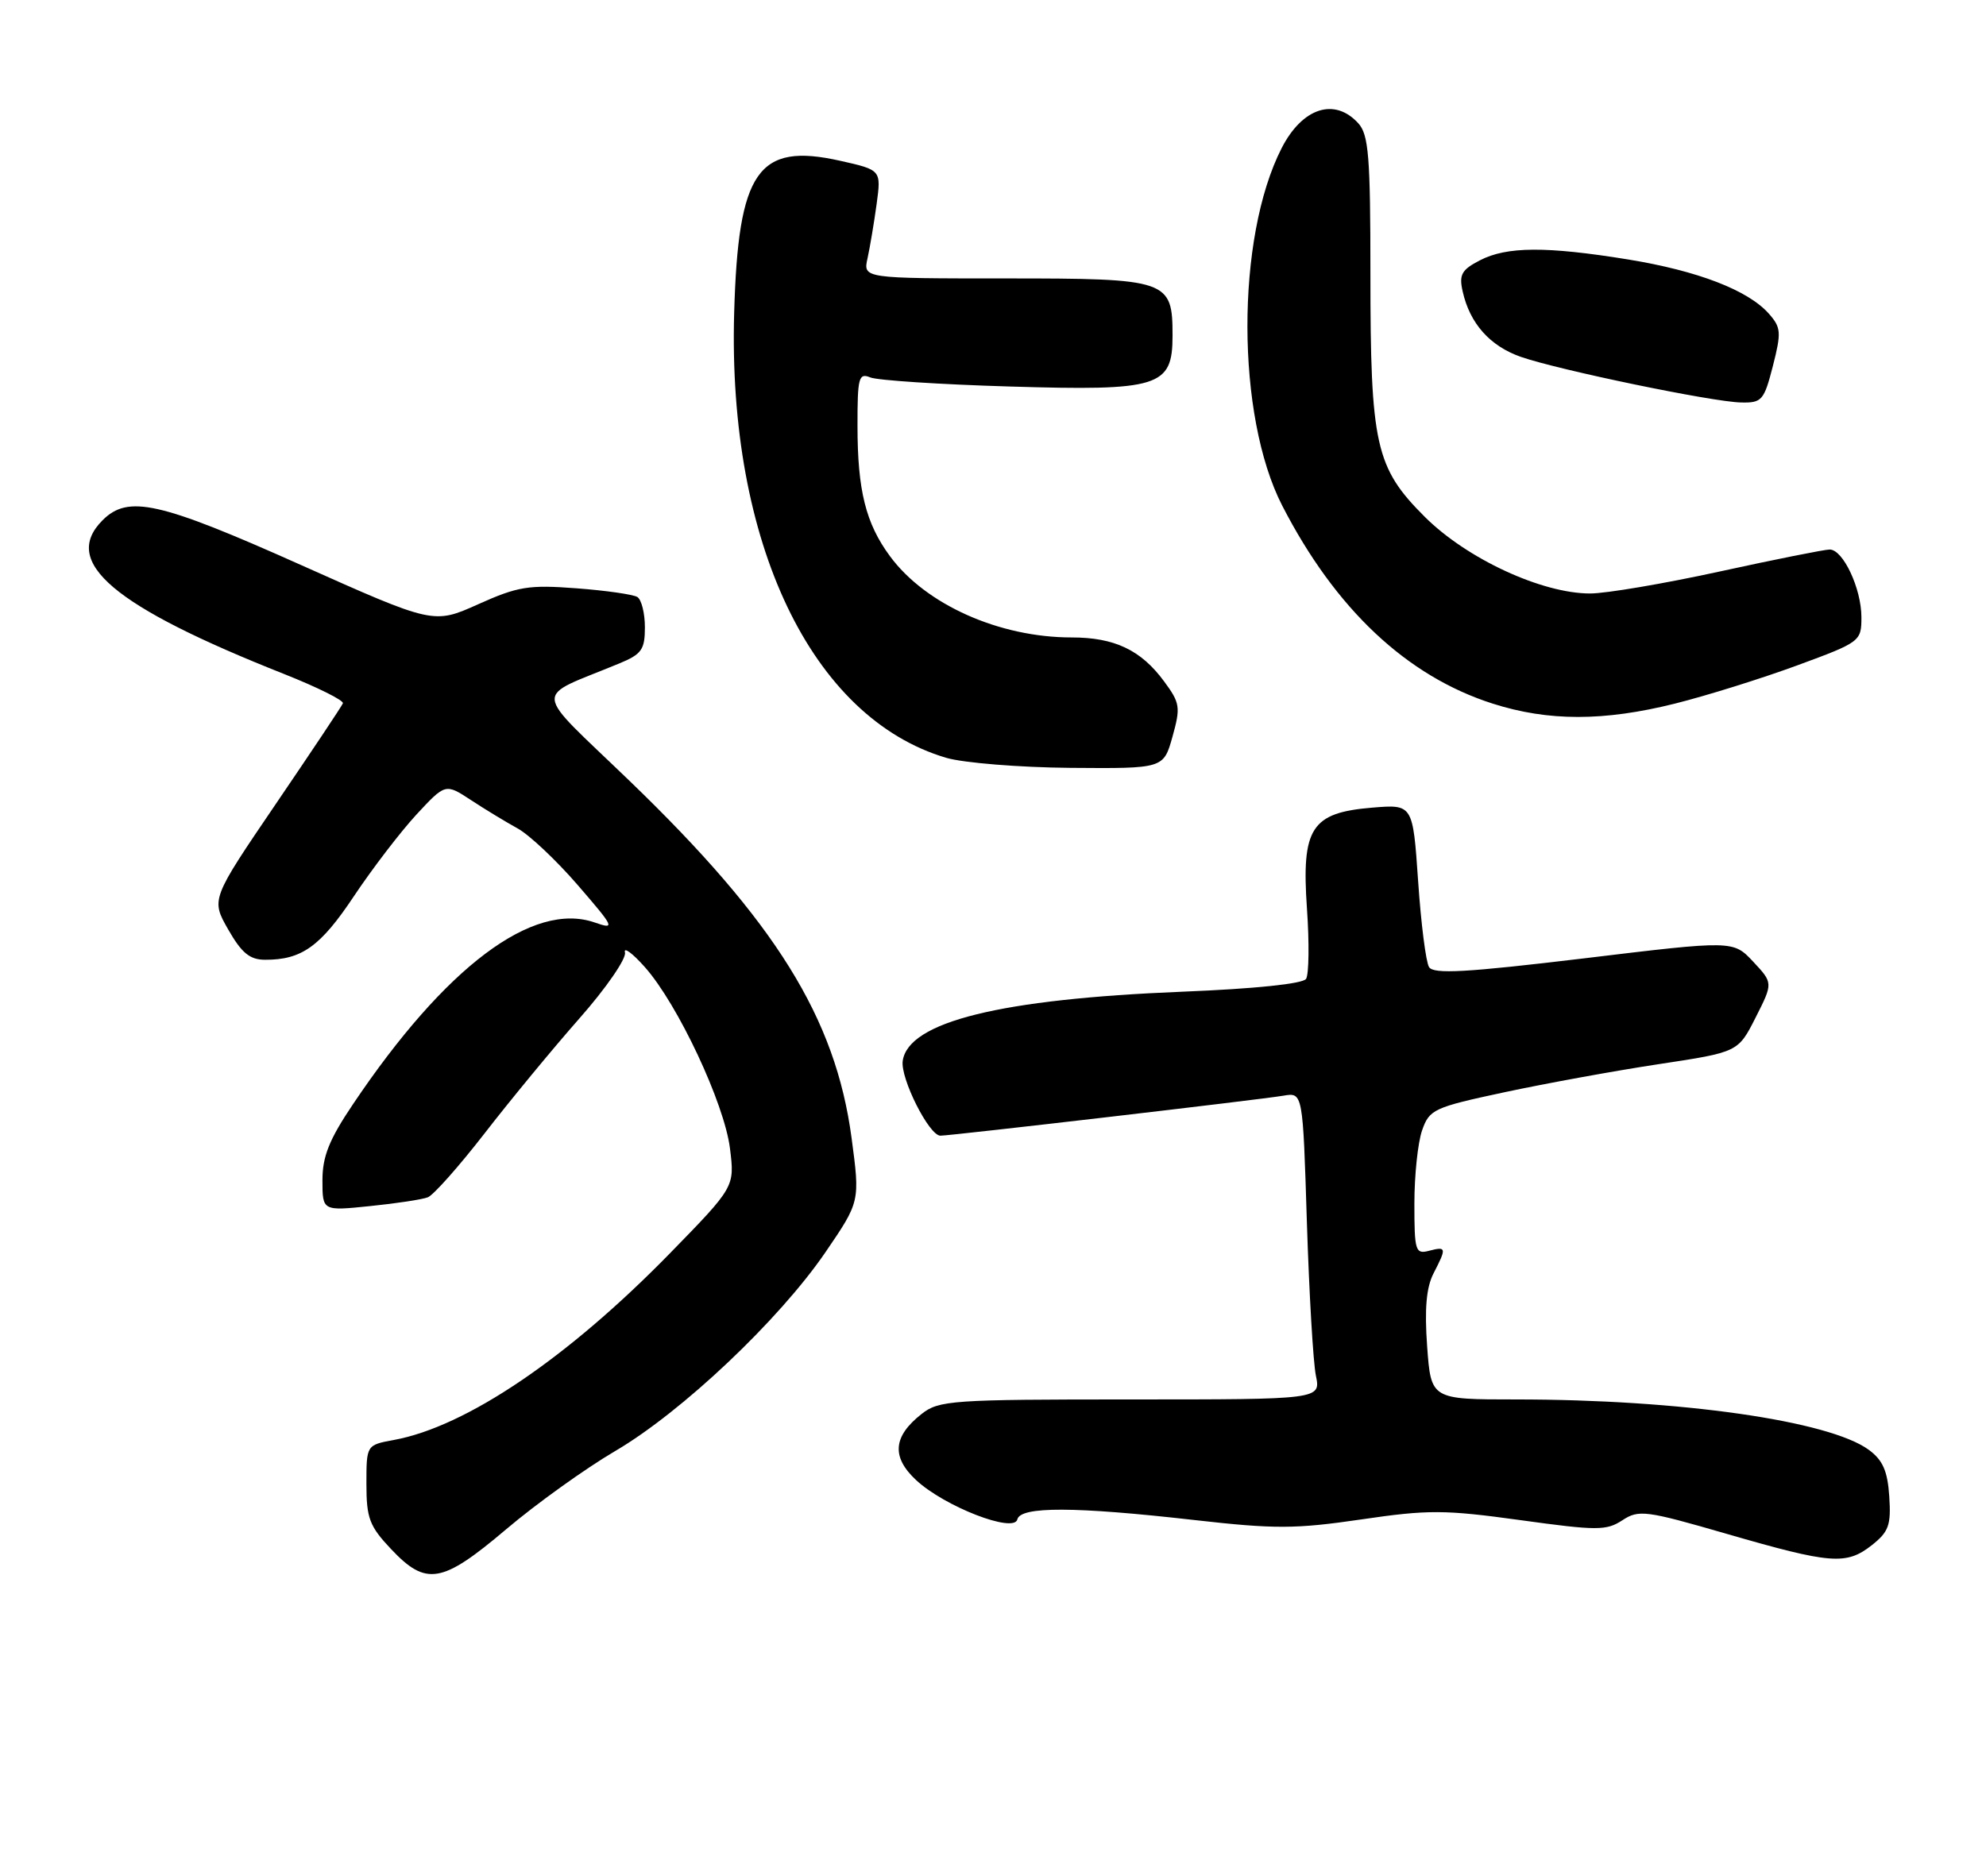 <?xml version="1.0" encoding="UTF-8" standalone="no"?>
<!DOCTYPE svg PUBLIC "-//W3C//DTD SVG 1.1//EN" "http://www.w3.org/Graphics/SVG/1.1/DTD/svg11.dtd" >
<svg xmlns="http://www.w3.org/2000/svg" xmlns:xlink="http://www.w3.org/1999/xlink" version="1.1" viewBox="0 0 271 256">
 <g >
 <path fill="currentColor"
d=" M 69.08 208.71 C 73.16 205.25 79.85 200.45 83.93 198.05 C 93.05 192.71 106.32 180.15 112.65 170.89 C 117.36 163.99 117.36 163.99 116.20 155.30 C 114.01 138.93 105.84 125.79 85.90 106.57 C 72.44 93.59 72.61 95.48 84.50 90.55 C 87.56 89.29 88.00 88.66 88.00 85.61 C 88.00 83.69 87.53 81.83 86.97 81.48 C 86.40 81.13 82.65 80.59 78.63 80.29 C 72.15 79.80 70.65 80.04 65.25 82.47 C 59.16 85.20 59.16 85.20 41.04 77.10 C 21.74 68.47 17.49 67.51 14.00 71.00 C 8.29 76.71 15.43 82.75 38.79 92.00 C 43.34 93.81 46.94 95.60 46.79 95.99 C 46.63 96.39 42.51 102.56 37.64 109.72 C 28.79 122.74 28.79 122.74 31.14 126.86 C 32.98 130.08 34.09 130.99 36.18 130.99 C 41.17 131.01 43.73 129.17 48.29 122.32 C 50.79 118.57 54.62 113.57 56.80 111.20 C 60.78 106.91 60.78 106.91 64.27 109.20 C 66.20 110.47 69.06 112.20 70.64 113.07 C 72.21 113.93 75.90 117.40 78.83 120.79 C 83.86 126.61 83.99 126.89 81.17 125.91 C 72.72 122.96 60.79 131.92 48.17 150.70 C 44.93 155.51 44.00 157.82 44.00 161.08 C 44.00 165.28 44.00 165.28 50.49 164.61 C 54.06 164.25 57.61 163.71 58.38 163.41 C 59.15 163.11 62.63 159.19 66.12 154.69 C 69.61 150.18 75.43 143.12 79.06 139.00 C 82.70 134.88 85.49 130.82 85.28 130.00 C 85.06 129.18 86.29 130.07 88.00 132.00 C 92.49 137.05 98.85 150.60 99.61 156.75 C 100.26 161.99 100.26 161.99 91.38 171.09 C 77.43 185.37 63.61 194.72 53.75 196.53 C 50.00 197.22 50.00 197.22 50.00 202.54 C 50.00 207.20 50.41 208.30 53.37 211.43 C 58.16 216.51 60.31 216.14 69.08 208.71 Z  M 255.42 210.89 C 257.73 209.06 258.06 208.16 257.80 204.24 C 257.57 200.76 256.92 199.28 255.00 197.87 C 249.57 193.90 229.28 191.00 206.88 191.00 C 195.27 191.00 195.27 191.00 194.74 183.75 C 194.37 178.63 194.63 175.71 195.61 173.80 C 197.42 170.29 197.38 170.09 195.00 170.71 C 193.14 171.20 193.00 170.74 193.00 164.27 C 193.00 160.43 193.47 155.94 194.05 154.28 C 195.05 151.41 195.63 151.14 205.30 149.07 C 210.91 147.87 220.38 146.14 226.33 145.24 C 237.17 143.60 237.17 143.60 239.56 138.88 C 241.95 134.16 241.95 134.16 239.23 131.25 C 236.50 128.34 236.50 128.34 216.14 130.80 C 200.04 132.73 195.61 132.98 195.00 131.99 C 194.57 131.30 193.90 126.02 193.51 120.25 C 192.79 109.77 192.79 109.77 187.23 110.23 C 178.92 110.92 177.58 113.00 178.34 124.00 C 178.67 128.68 178.61 132.99 178.22 133.60 C 177.78 134.27 171.28 134.95 161.34 135.35 C 136.51 136.35 123.96 139.45 123.18 144.79 C 122.84 147.17 126.78 155.00 128.32 155.00 C 129.73 155.00 172.07 150.07 175.14 149.54 C 177.78 149.09 177.78 149.09 178.33 166.80 C 178.64 176.53 179.19 185.96 179.56 187.75 C 180.23 191.00 180.23 191.00 154.25 191.00 C 129.89 191.00 128.11 191.12 125.76 192.98 C 121.86 196.04 121.62 198.84 124.99 201.99 C 128.85 205.60 138.37 209.30 138.82 207.37 C 139.25 205.58 146.64 205.60 163.00 207.46 C 173.94 208.70 176.77 208.69 185.72 207.38 C 194.91 206.03 197.10 206.04 207.46 207.47 C 217.94 208.92 219.19 208.92 221.38 207.49 C 223.62 206.02 224.56 206.14 235.64 209.35 C 249.87 213.47 251.93 213.63 255.42 210.89 Z  M 159.99 100.55 C 161.11 96.53 161.03 95.95 158.85 93.00 C 155.70 88.72 152.09 87.00 146.23 87.00 C 136.34 87.00 126.30 82.51 121.44 75.91 C 118.14 71.44 117.01 66.93 117.01 58.14 C 117.00 51.53 117.18 50.86 118.75 51.51 C 119.71 51.91 128.25 52.47 137.72 52.75 C 158.21 53.37 160.00 52.81 160.00 45.81 C 160.00 38.20 159.42 38.00 137.23 38.00 C 117.77 38.00 117.77 38.00 118.38 35.25 C 118.71 33.74 119.27 30.41 119.62 27.85 C 120.25 23.20 120.25 23.20 114.63 21.94 C 103.42 19.43 100.73 23.31 100.18 42.72 C 99.29 74.03 110.72 97.99 129.12 103.43 C 131.47 104.12 139.10 104.74 146.08 104.80 C 158.77 104.90 158.77 104.90 159.99 100.55 Z  M 228.59 96.02 C 232.94 94.93 240.44 92.58 245.25 90.81 C 253.86 87.64 254.00 87.53 254.00 84.24 C 254.00 80.33 251.50 75.00 249.67 75.00 C 248.97 75.00 242.21 76.35 234.66 78.00 C 227.11 79.65 219.16 81.00 216.98 81.00 C 210.38 81.00 200.16 76.26 194.43 70.55 C 187.69 63.83 187.00 60.74 187.00 37.39 C 187.00 21.36 186.76 18.39 185.35 16.83 C 182.12 13.27 177.70 14.70 174.88 20.23 C 168.63 32.48 168.67 56.74 174.96 69.00 C 182.21 83.11 191.95 92.28 203.68 96.03 C 211.29 98.46 218.85 98.46 228.59 96.02 Z  M 241.92 49.95 C 243.09 45.36 243.04 44.70 241.36 42.80 C 238.50 39.59 231.66 36.96 222.15 35.41 C 210.99 33.60 205.61 33.63 201.94 35.53 C 199.44 36.82 199.07 37.49 199.59 39.78 C 200.57 44.16 203.31 47.23 207.54 48.71 C 212.73 50.51 233.65 54.85 237.56 54.93 C 240.42 55.00 240.71 54.66 241.92 49.95 Z "/>
</g>
</svg>